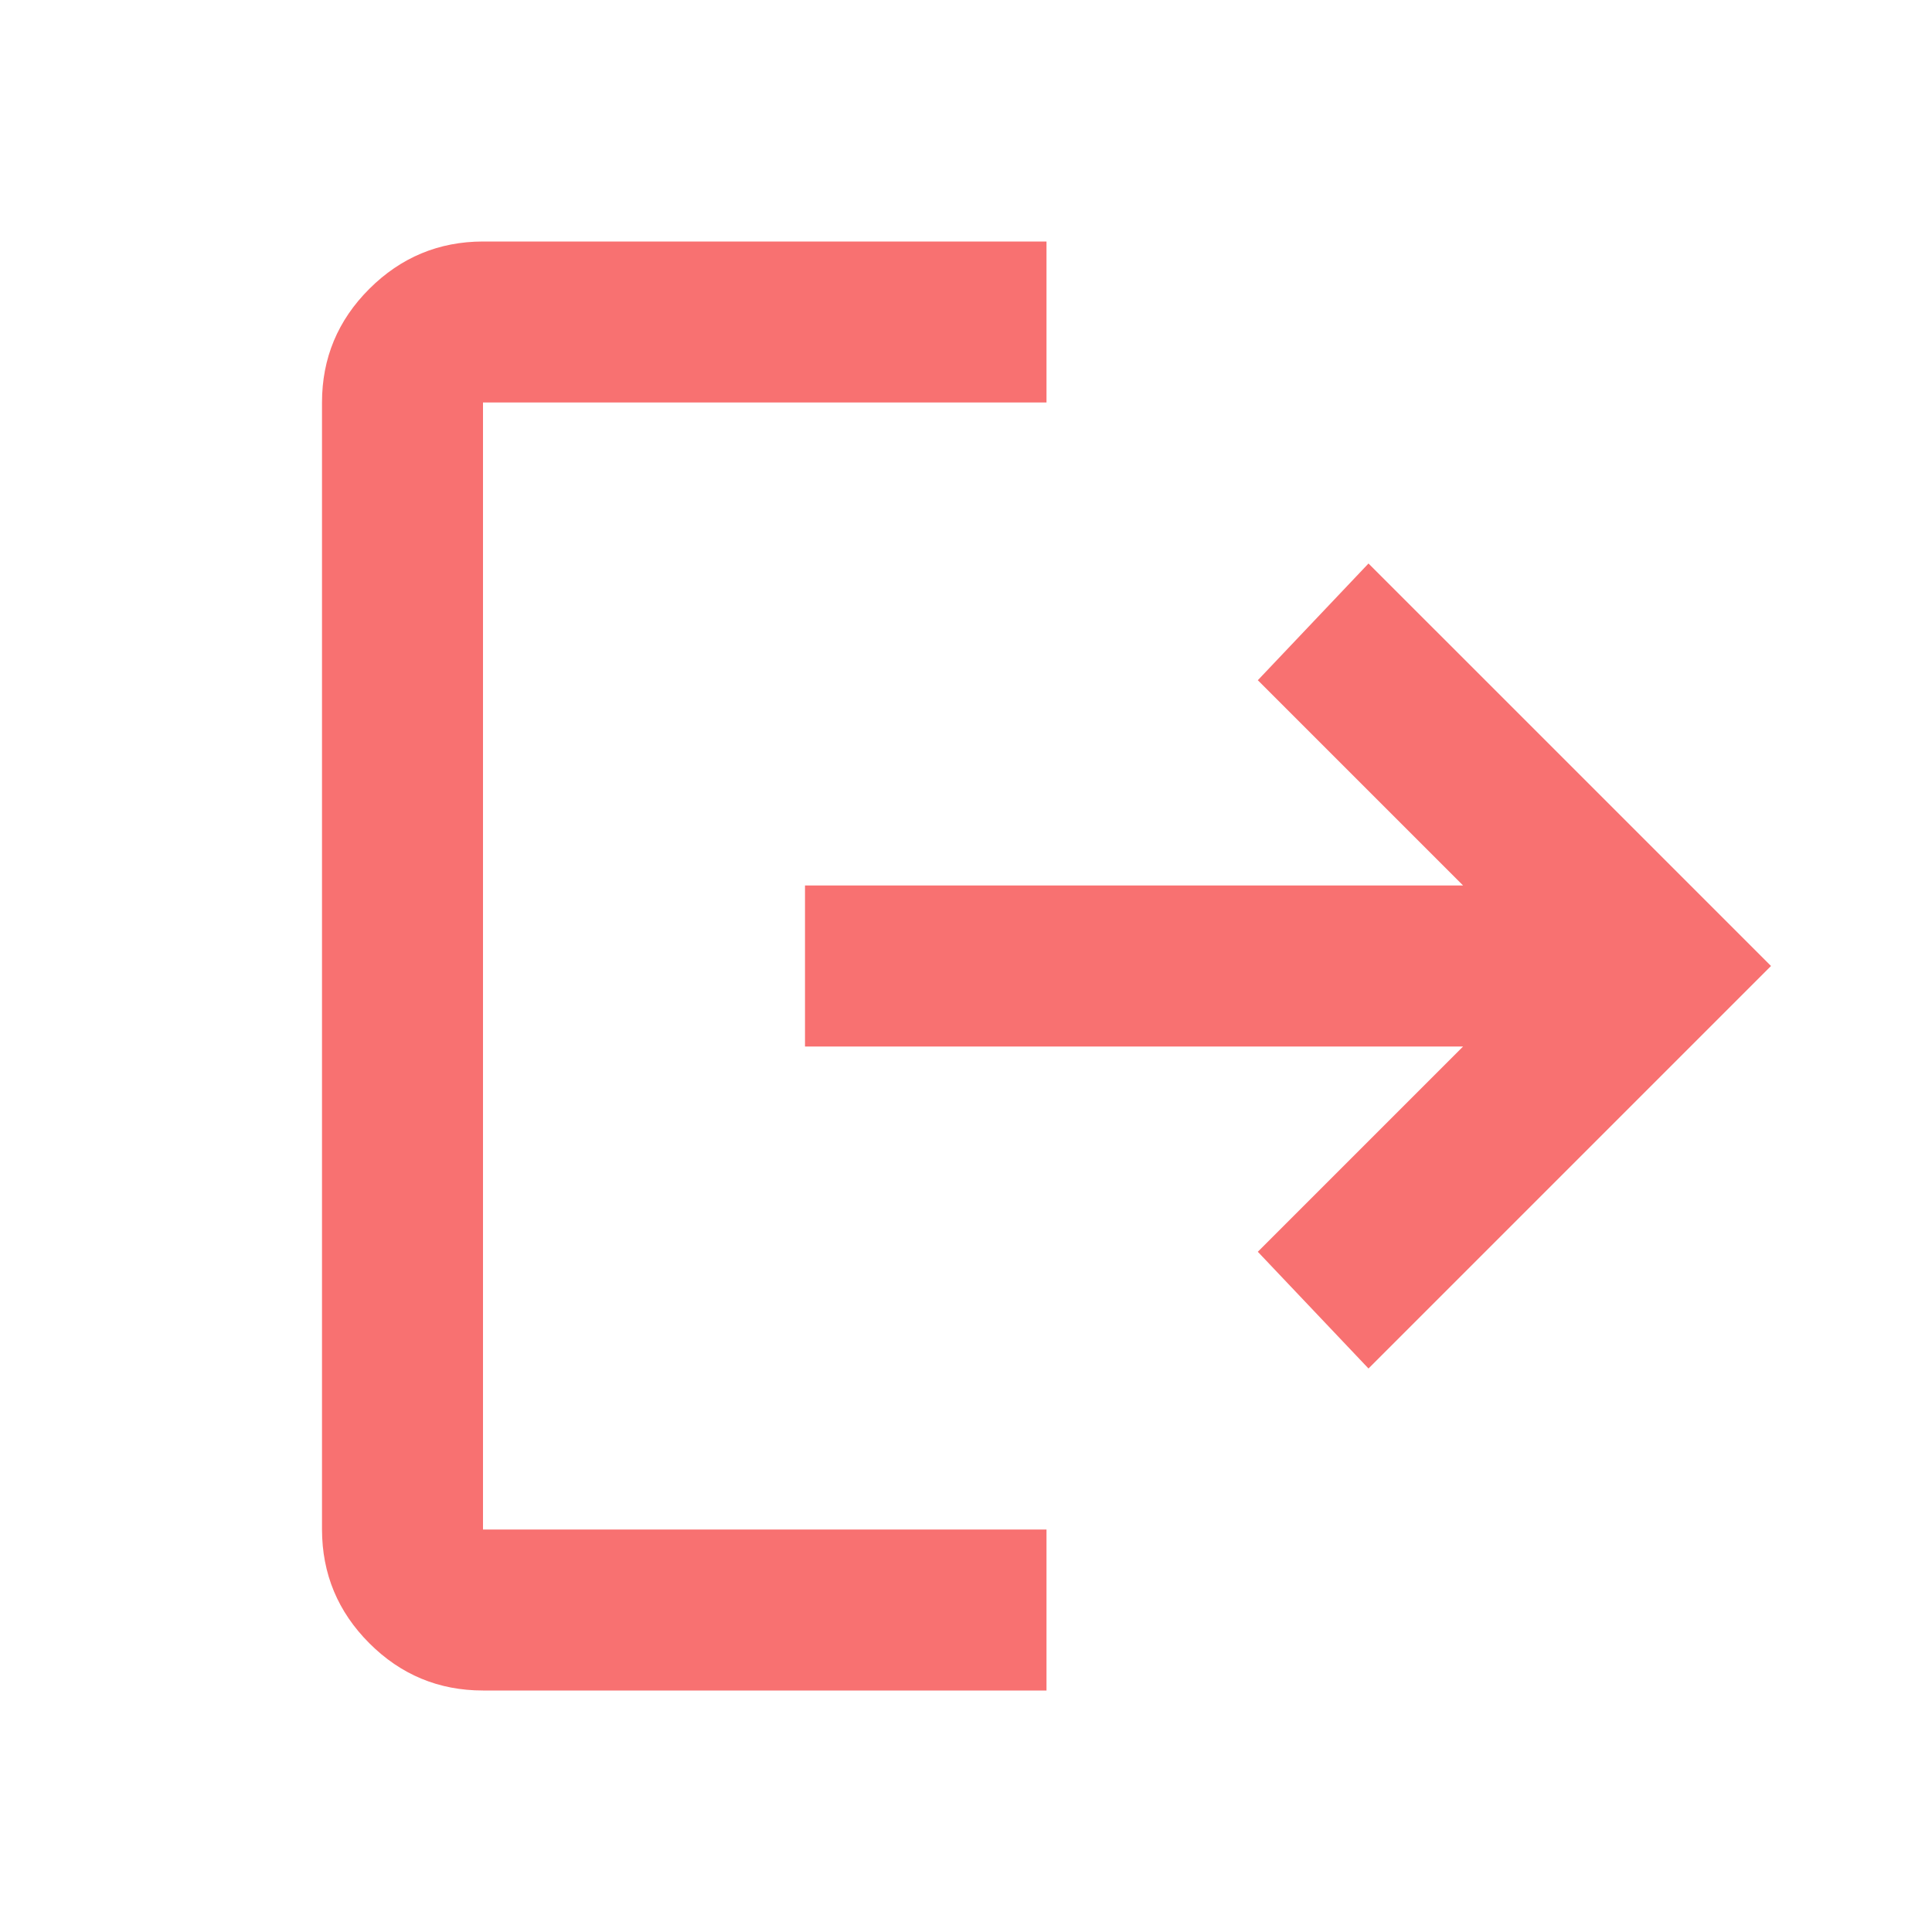 <svg width="24" height="24" viewBox="0 0 24 24" fill="none" xmlns="http://www.w3.org/2000/svg">
<path d="M6 21C5.45 21 4.979 20.804 4.588 20.413C4.197 20.022 4.001 19.551 4 19V5C4 4.45 4.196 3.979 4.588 3.588C4.98 3.197 5.451 3.001 6 3H13V5H6V19H13V21H6ZM17 17L15.625 15.55L18.175 13H10V11H18.175L15.625 8.45L17 7L22 12L17 17Z" fill="#F87171"/>
</svg>
